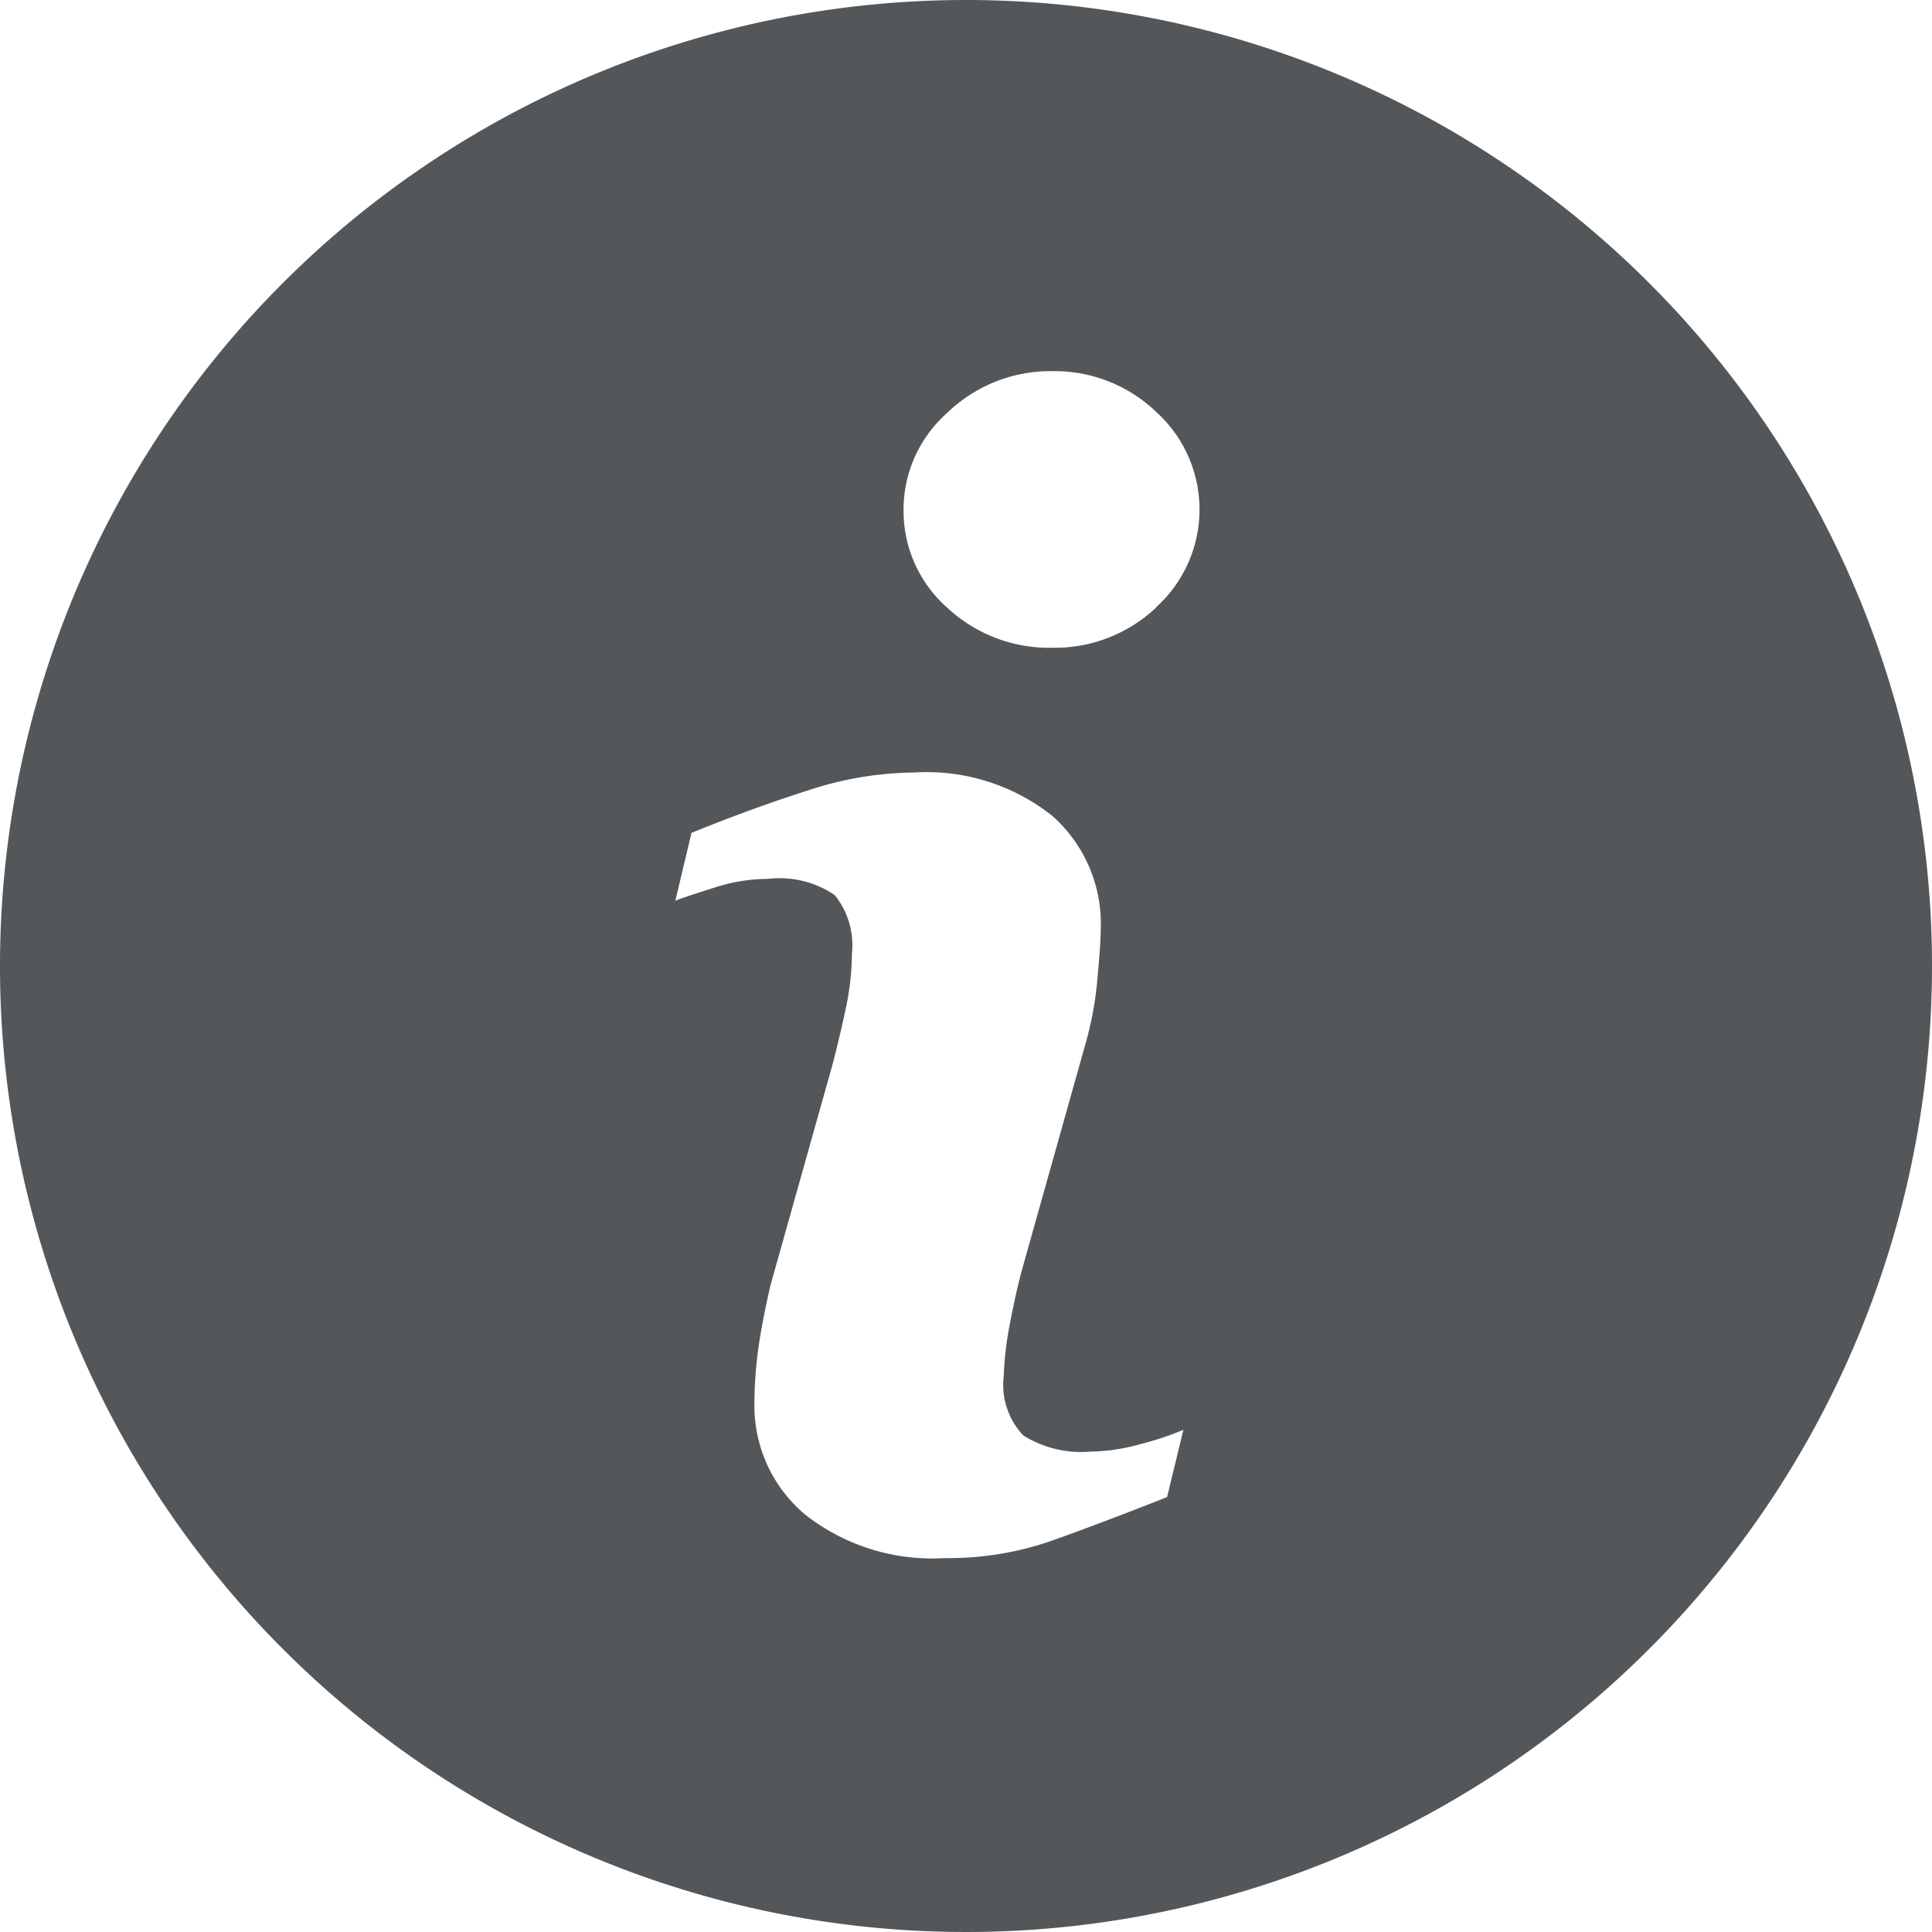 <svg xmlns="http://www.w3.org/2000/svg" width="11.972" height="11.972" viewBox="0 0 11.972 11.972">
  <defs>
    <style>
      .cls-1 {
        fill: #53575a;
      }
    </style>
  </defs>
  <g id="Info_icon" data-name="Info icon" transform="translate(0 0)">
    <path id="Path_147" data-name="Path 147" class="cls-1" d="M5.986,0a5.986,5.986,0,1,0,5.986,5.986A5.986,5.986,0,0,0,5.986,0ZM7.232,9.277q-.462.182-.737.278a1.945,1.945,0,0,1-.64.1,1.275,1.275,0,0,1-.87-.273.881.881,0,0,1-.31-.693A2.516,2.516,0,0,1,4.7,8.351c.016-.114.041-.241.074-.385L5.158,6.6c.034-.131.063-.255.087-.37a1.642,1.642,0,0,0,.034-.321.494.494,0,0,0-.107-.363.61.61,0,0,0-.412-.1,1.081,1.081,0,0,0-.307.046c-.1.032-.194.061-.268.089l.1-.42q.379-.154.725-.264a2.141,2.141,0,0,1,.654-.11,1.251,1.251,0,0,1,.857.269.892.892,0,0,1,.3.7q0,.089-.021.313a2.092,2.092,0,0,1-.077.411L6.342,7.836c-.031.109-.059.234-.085.373a1.972,1.972,0,0,0-.037.317.456.456,0,0,0,.121.369.678.678,0,0,0,.419.1,1.216,1.216,0,0,0,.317-.049,1.8,1.8,0,0,0,.256-.086ZM7.164,3.765a.916.916,0,0,1-.646.249.925.925,0,0,1-.649-.249.8.8,0,0,1-.27-.6.8.8,0,0,1,.27-.606A.918.918,0,0,1,6.518,2.3a.908.908,0,0,1,.646.252.816.816,0,0,1,0,1.211Z" transform="translate(0 0)"/>
  </g>
</svg>
